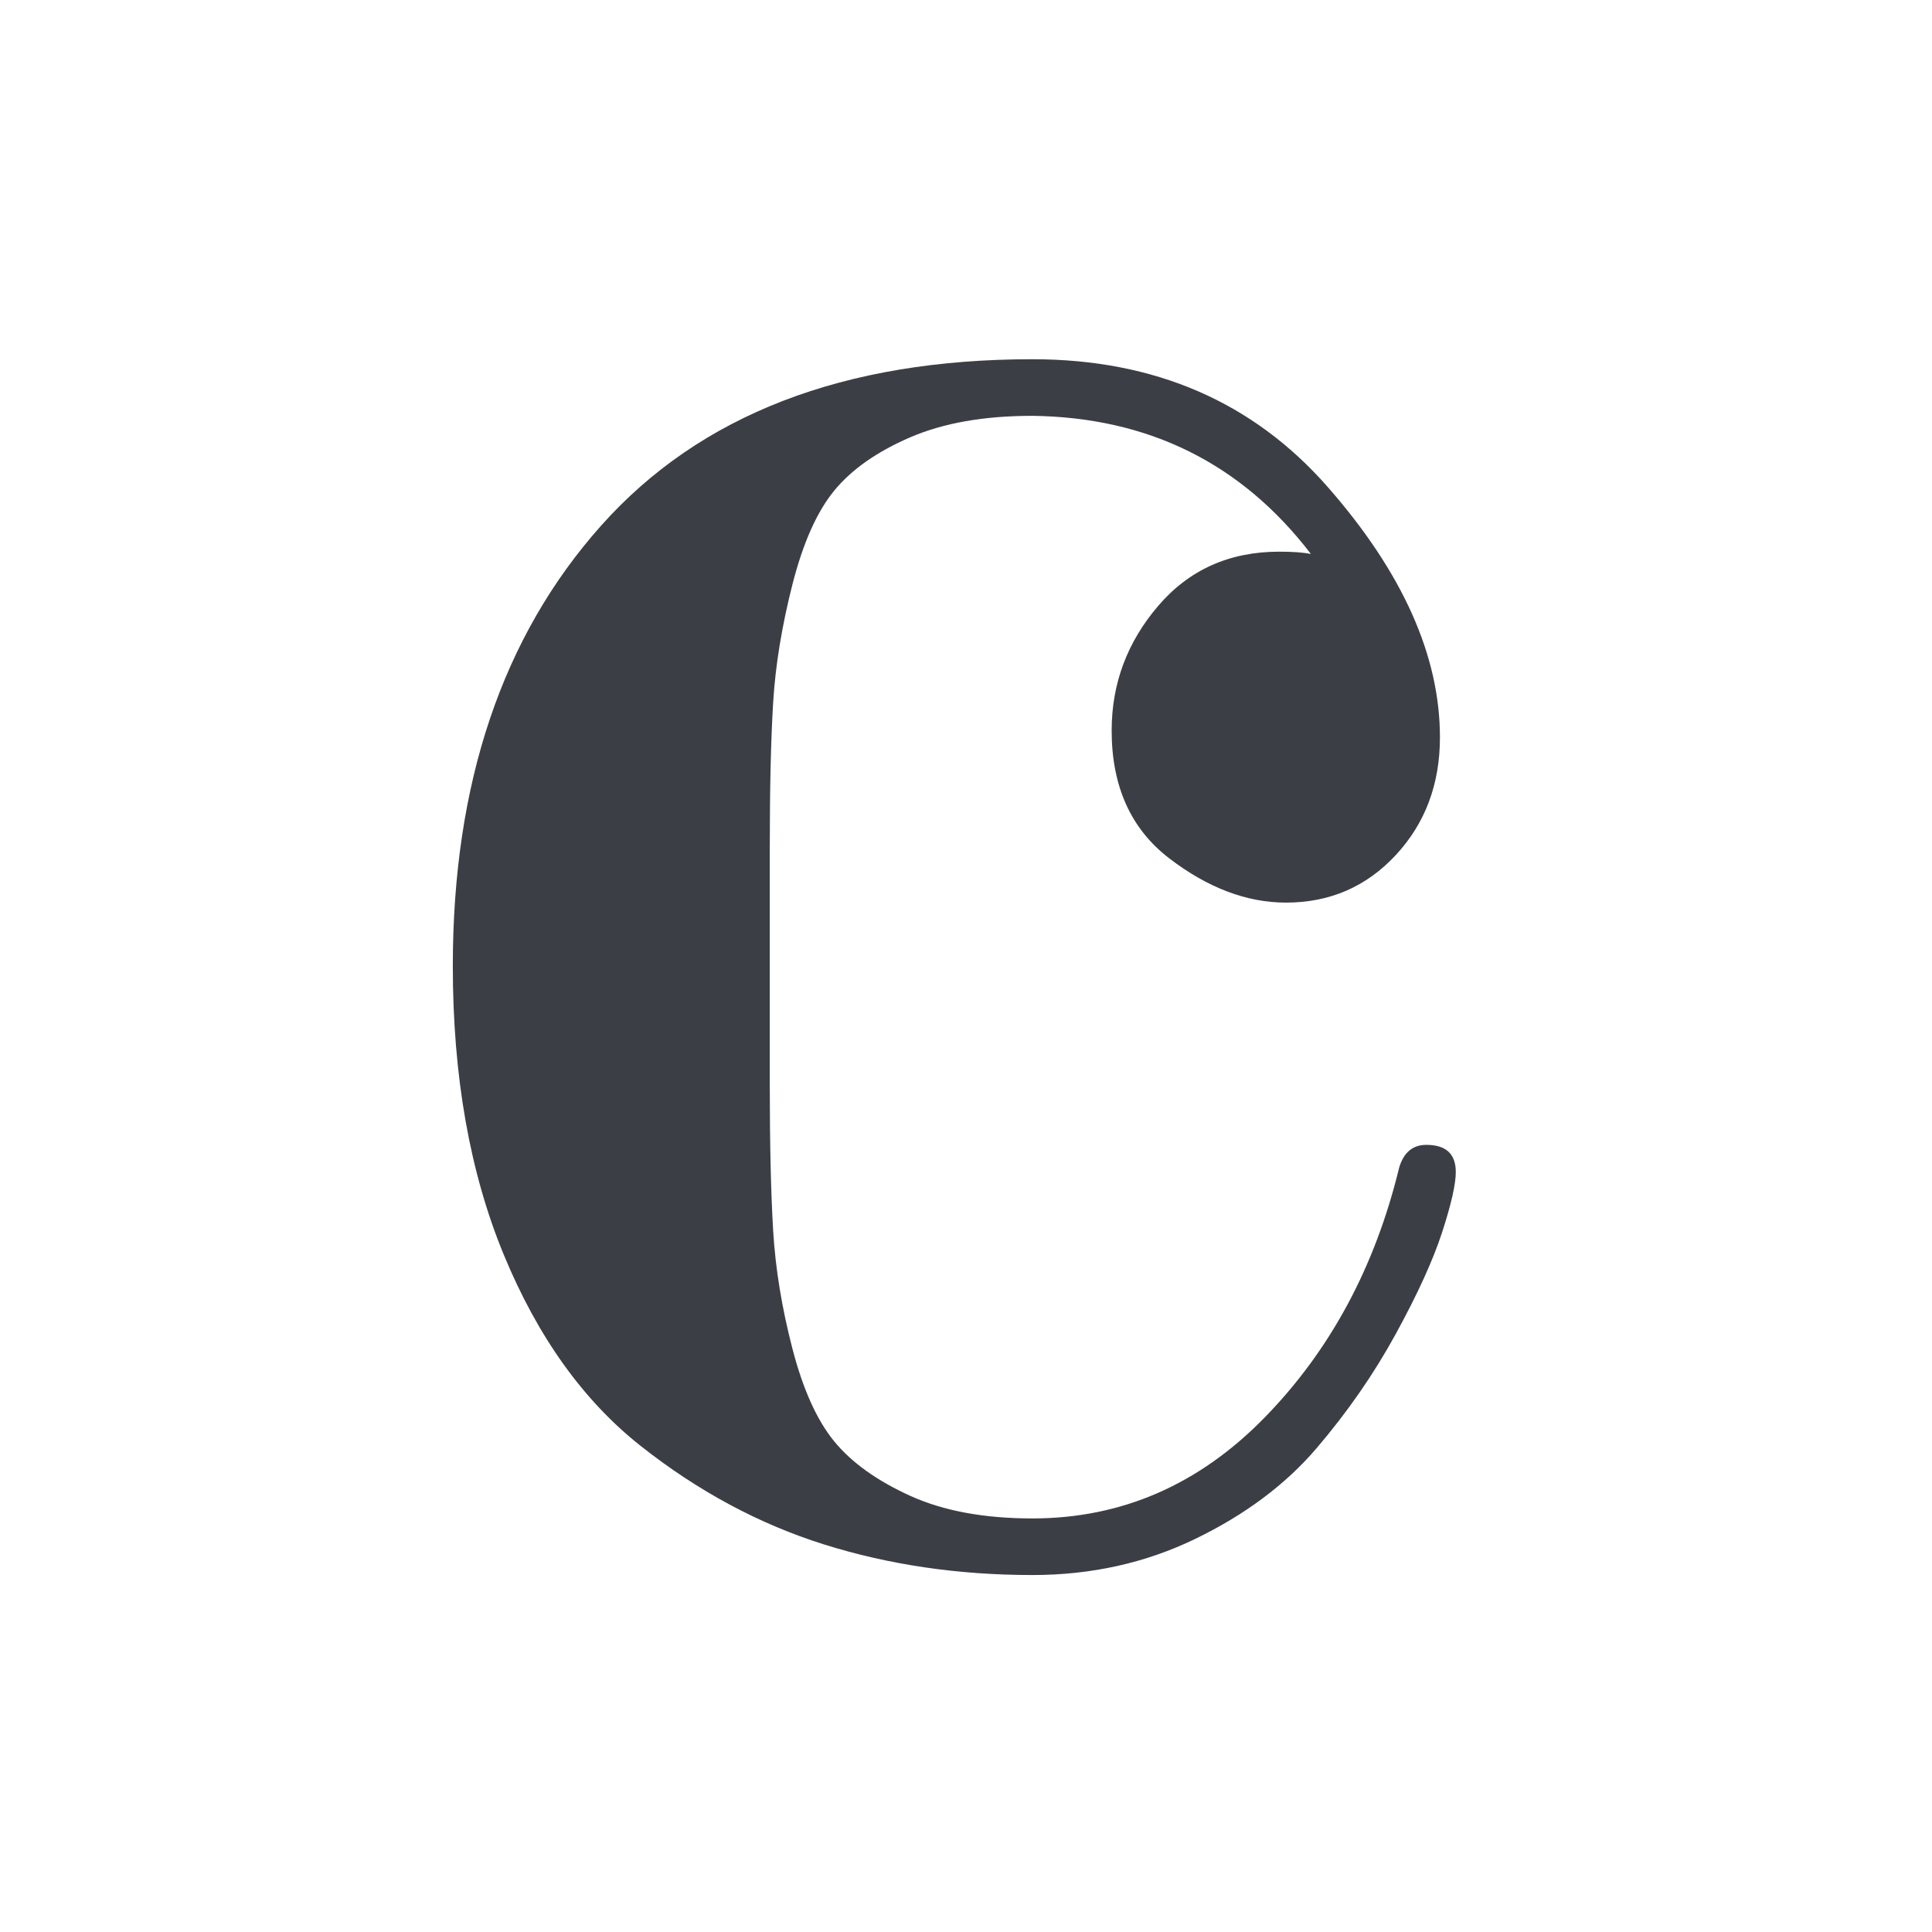 <?xml version="1.0" encoding="UTF-8" standalone="no"?>
<!-- Created with Inkscape (http://www.inkscape.org/) -->

<svg
   xmlns:dc="http://purl.org/dc/elements/1.1/"
   xmlns:cc="http://creativecommons.org/ns#"
   xmlns:rdf="http://www.w3.org/1999/02/22-rdf-syntax-ns#"
   xmlns:svg="http://www.w3.org/2000/svg"
   xmlns="http://www.w3.org/2000/svg"
   xmlns:sodipodi="http://sodipodi.sourceforge.net/DTD/sodipodi-0.dtd"
   xmlns:inkscape="http://www.inkscape.org/namespaces/inkscape"
   width="128"
   height="128"
   id="svg2"
   version="1.1"
   inkscape:version="0.48.3.1 r9886"
   sodipodi:docname="timesig_common.svg">
  <defs
     id="defs4" />
  <sodipodi:namedview
     id="base"
     pagecolor="#3b3f45"
     bordercolor="#3b3f45"
     borderopacity="1.0"
     inkscape:pageopacity="0.0"
     inkscape:pageshadow="2"
     inkscape:zoom="11.313708"
     inkscape:cx="48.126262"
     inkscape:cy="64.204195"
     inkscape:document-units="px"
     inkscape:current-layer="layer1"
     showgrid="true"
     inkscape:window-width="1280"
     inkscape:window-height="974"
     inkscape:window-x="0"
     inkscape:window-y="0"
     inkscape:window-maximized="1">
    <inkscape:grid
       empspacing="5"
       visible="true"
       enabled="true"
       snapvisiblegridlinesonly="true"
       type="xygrid"
       id="grid3085" />
  </sodipodi:namedview>
  <g
     inkscape:label="Layer 1"
     inkscape:groupmode="layer"
     id="layer1"
     transform="translate(0,-924.362)">
    <g
       id="g2987"
       transform="matrix(0.15,0,0,-0.15,30,988.362)">
      <path
         id="path2989"
         d="M 368,28 Q 342,28 316.5,47.5 291,67 291,104 q 0,31 20.5,55 20.5,24 53.5,24 9,0 14,-1 -46,60 -123,61 -32,0 -54,-9.5 Q 180,224 168.5,210 157,196 150,168.5 143,141 141.5,116.5 140,92 140,52 V 0 -52 q 0,-40 1.5,-65 1.5,-25 8.5,-52 7,-27 18.5,-41 11.5,-14 33.5,-24 22,-10 54,-10 59,0 102.5,44.5 43.5,44.5 59.5,110.5 3,10 12,10 13,0 13,-12 0,-8 -6,-26.5 -6,-18.5 -20.5,-45 -14.5,-26.5 -35,-50.5 -20.5,-24 -53.5,-40 -33,-16 -72,-16 -49,0 -92,13.5 -43,13.5 -81,43.5 -38,30 -60.5,84.5 Q 0,-73 0,0 0,121 65.5,194.5 131,268 256,268 337,268 386.5,211.5 436,155 436,101 436,70 416.5,49 397,28 368,28 z"
         inkscape:connector-curvature="0"
         style="fill:#3b3f45" />
    </g>
  </g>
</svg>

